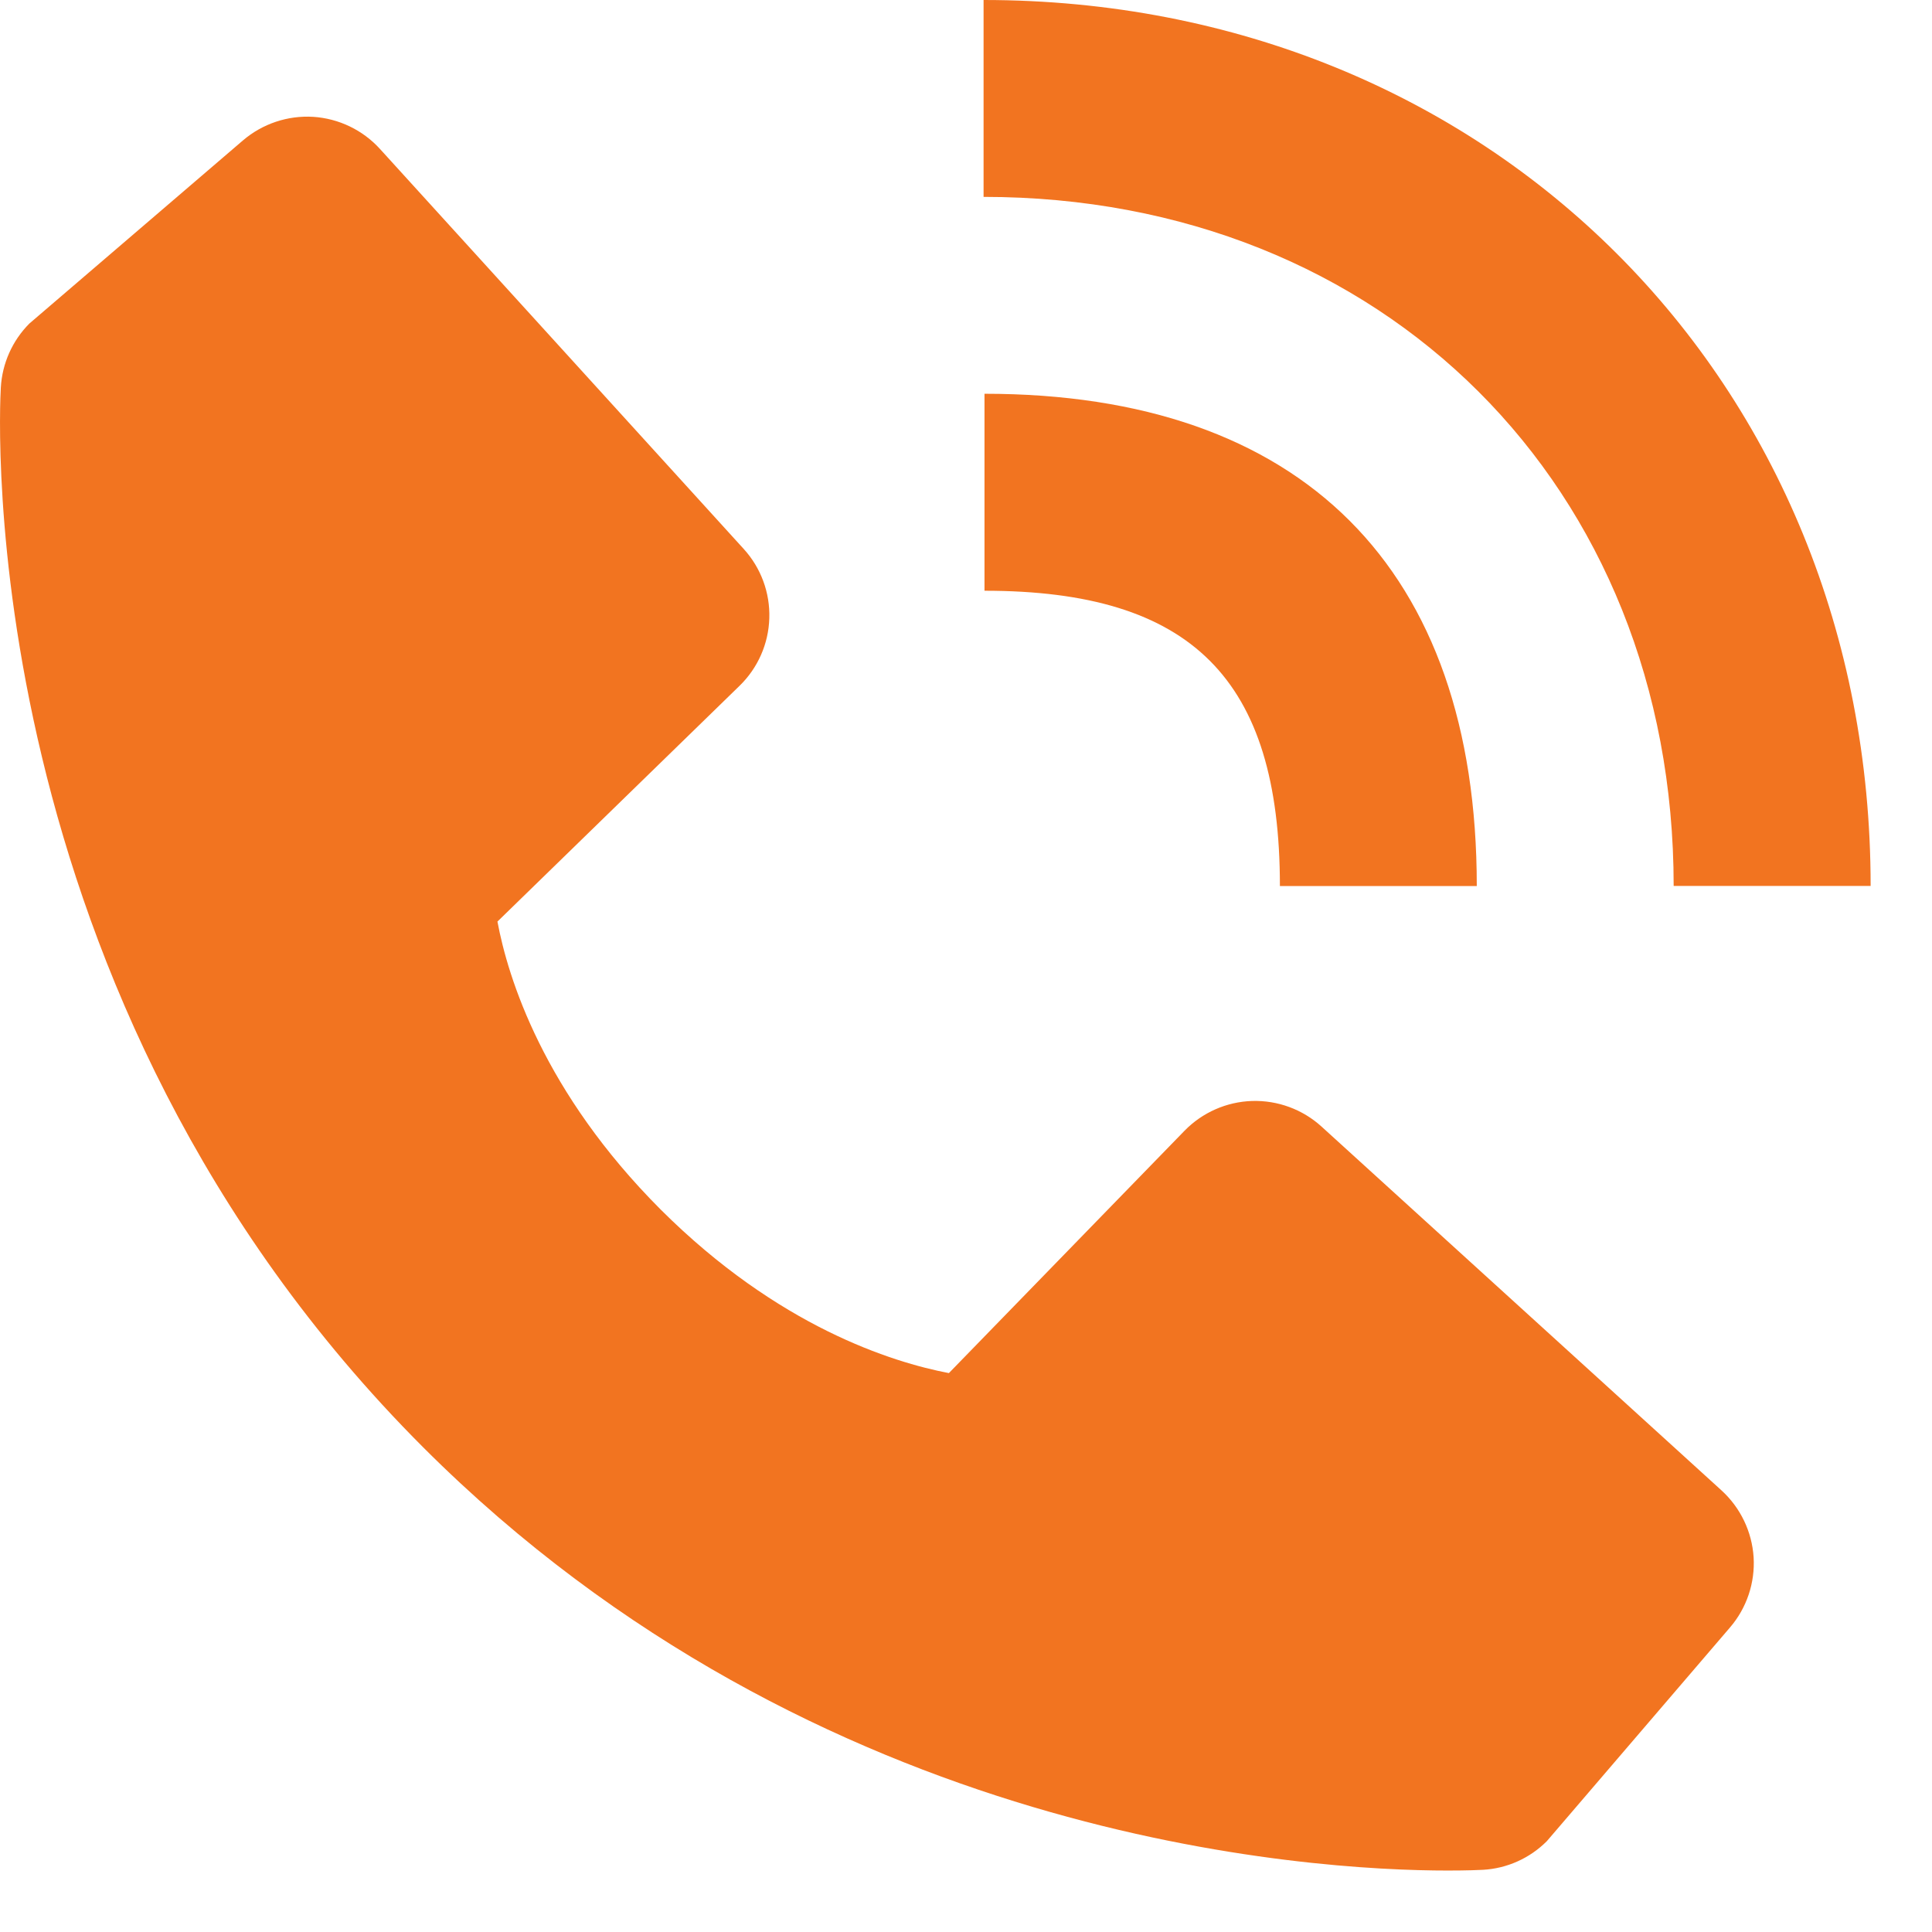 <svg width="21" height="21" viewBox="0 0 21 21" fill="none" xmlns="http://www.w3.org/2000/svg">
<path d="M18.192 9.63H20.333C20.333 4.14 16.188 0 10.691 0V2.14C15.038 2.14 18.192 5.29 18.192 9.63Z" fill="#F27420"/>
<path d="M10.701 6.421C12.952 6.421 13.912 7.381 13.912 9.631H16.052C16.052 6.18 14.153 4.28 10.701 4.28V6.421ZM14.364 12.245C14.158 12.058 13.888 11.959 13.61 11.967C13.332 11.976 13.069 12.092 12.875 12.291L10.314 14.925C9.698 14.807 8.459 14.421 7.183 13.149C5.907 11.872 5.521 10.629 5.407 10.017L8.038 7.455C8.237 7.262 8.354 6.998 8.362 6.72C8.371 6.443 8.271 6.172 8.084 5.967L4.13 1.619C3.943 1.413 3.682 1.288 3.405 1.27C3.127 1.253 2.853 1.345 2.641 1.526L0.319 3.517C0.134 3.703 0.024 3.95 0.009 4.212C-0.007 4.479 -0.313 10.817 4.601 15.733C8.888 20.019 14.258 20.332 15.736 20.332C15.953 20.332 16.085 20.326 16.121 20.324C16.382 20.309 16.629 20.198 16.814 20.012L18.805 17.689C18.986 17.478 19.078 17.204 19.061 16.926C19.043 16.648 18.918 16.388 18.712 16.2L14.364 12.245Z" fill="#F27420"/>
</svg>
